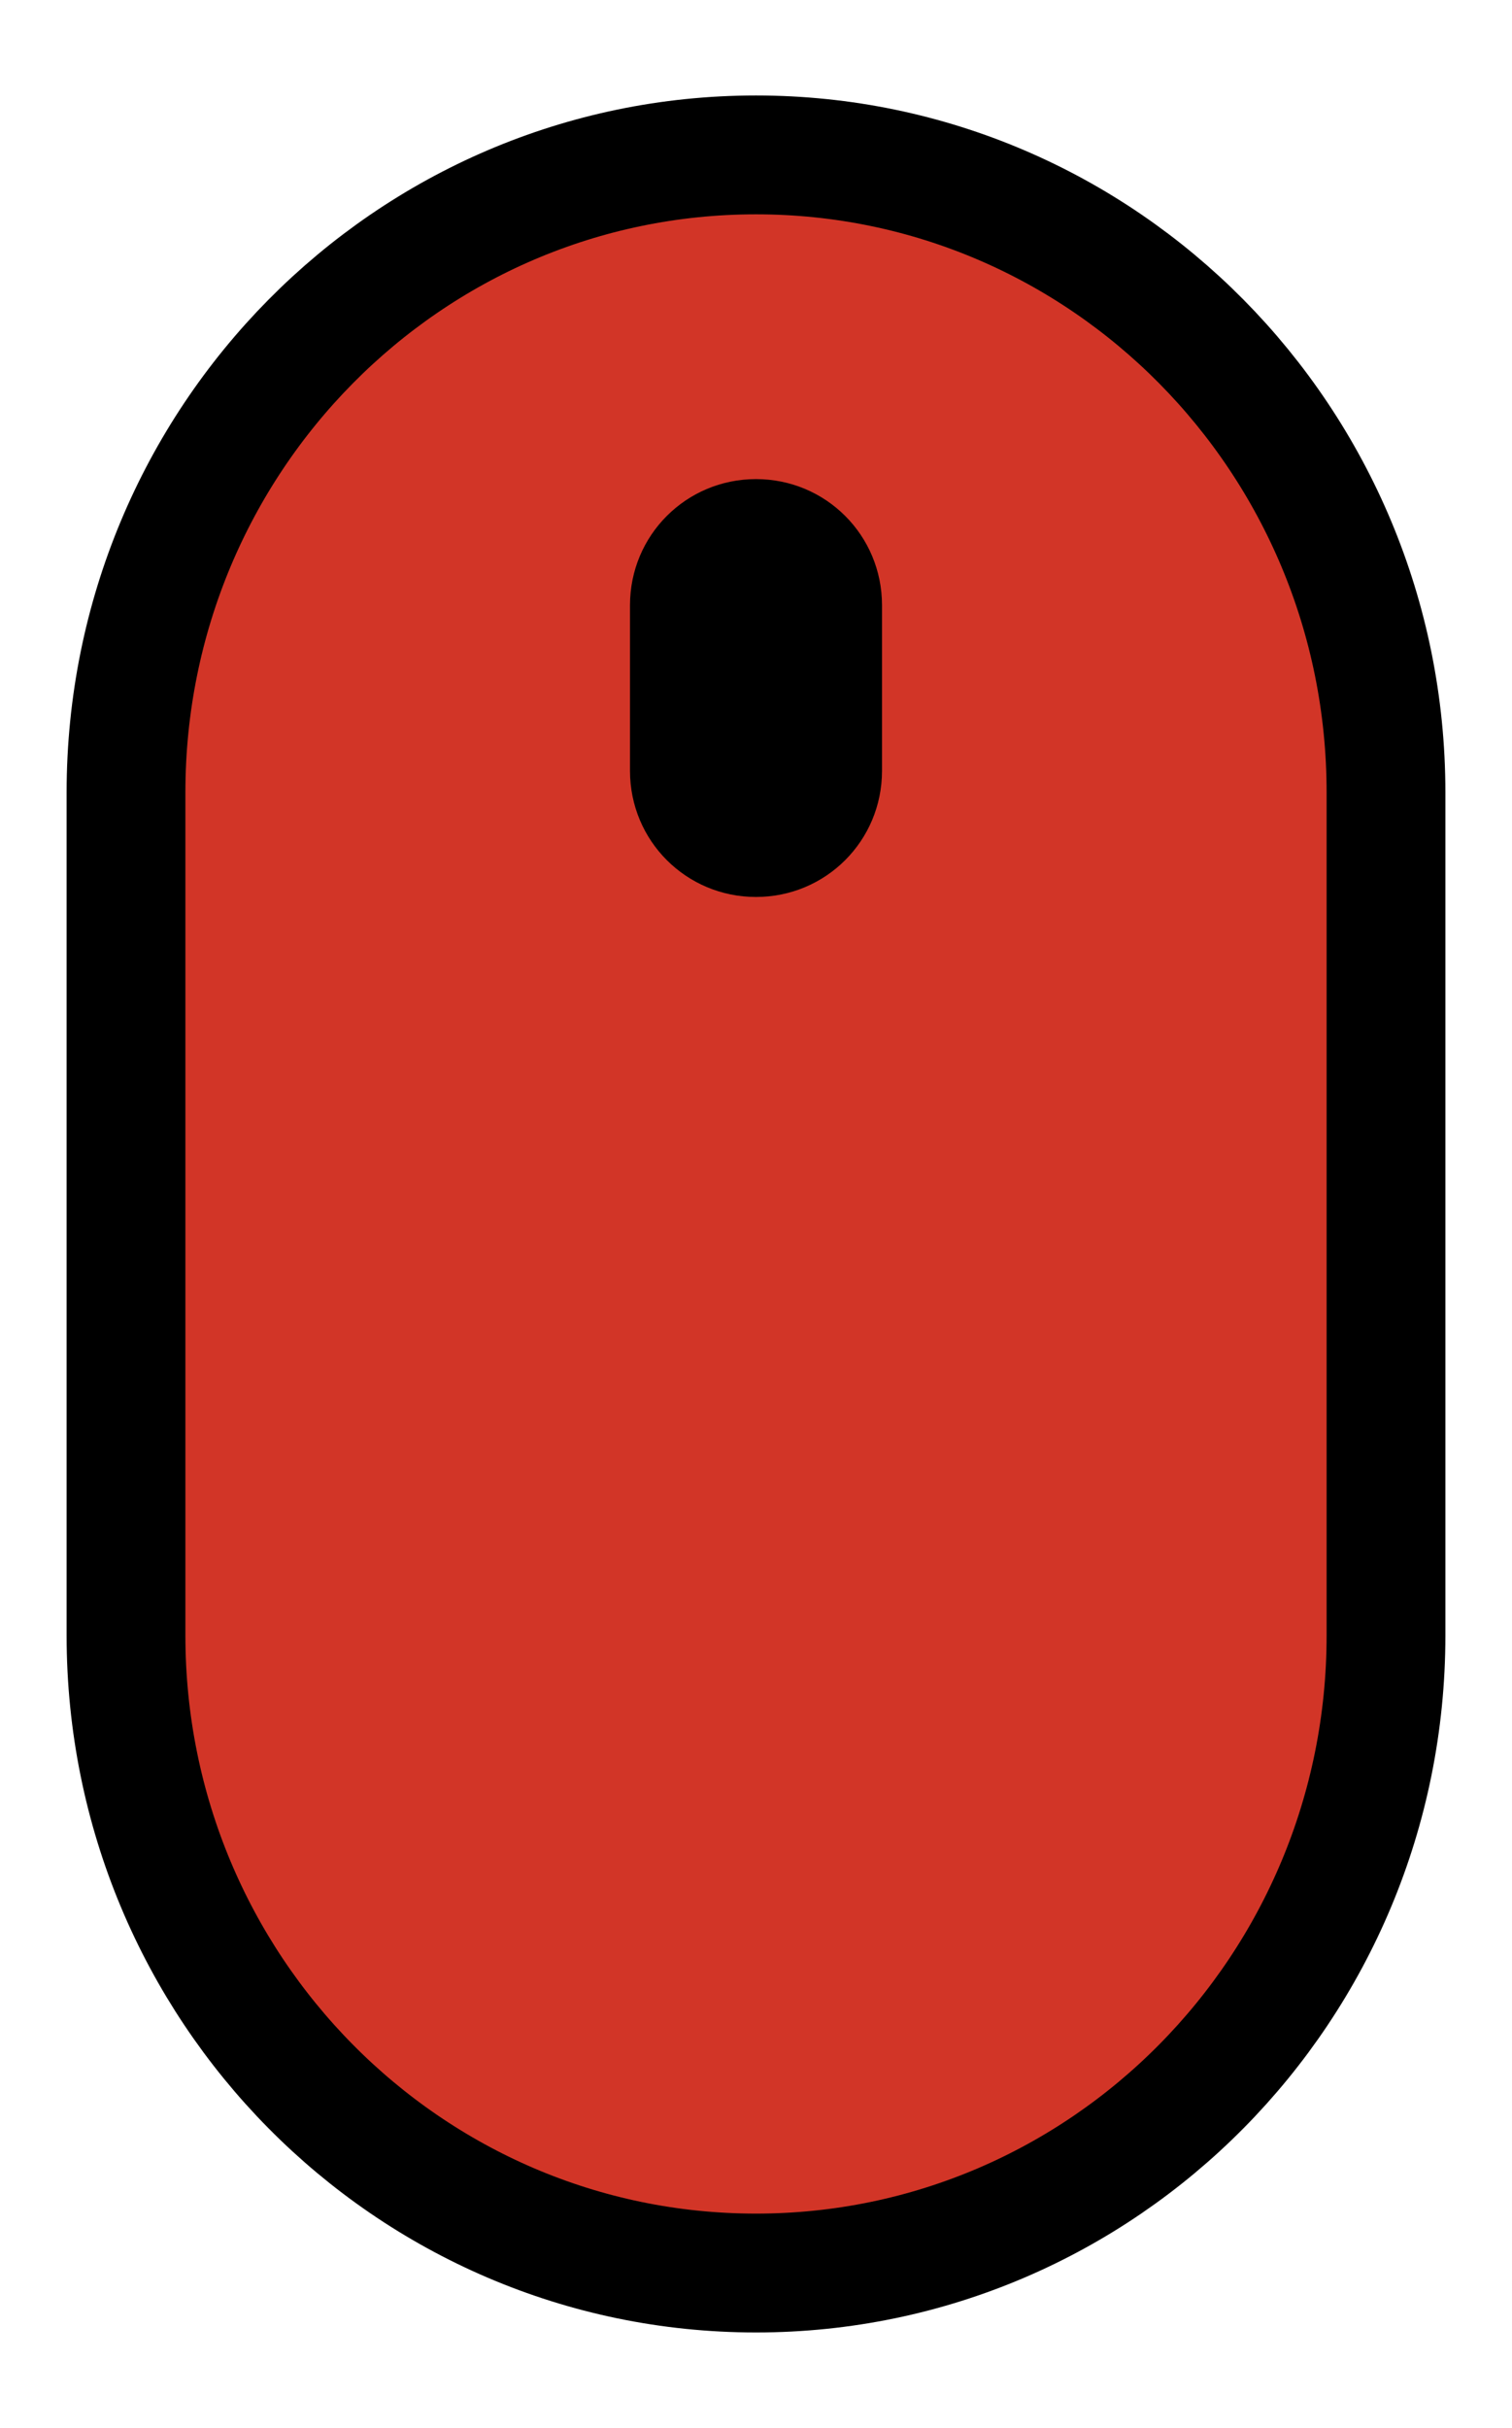 <?xml version="1.0" encoding="utf-8"?>
<!-- Generator: Adobe Illustrator 25.3.1, SVG Export Plug-In . SVG Version: 6.00 Build 0)  -->
<svg version="1.1" id="Layer_1" xmlns="http://www.w3.org/2000/svg" xmlns:xlink="http://www.w3.org/1999/xlink" x="0px" y="0px"
	 viewBox="0 0 210 337" style="enable-background:new 0 0 210 337;" xml:space="preserve">
<style type="text/css">
	.st0{fill:#D23527;stroke:#000000;stroke-width:16.497;stroke-miterlimit:10;}
</style>
<path class="st0" d="M105,21.5L105,21.5c48.3,0,87.5,39.6,87.5,88.5v117c0,48.9-39.2,88.5-87.5,88.5l0,0
	c-48.3,0-87.5-39.6-87.5-88.5V110C17.5,61.1,56.7,21.5,105,21.5z"/>
<path d="M105,66.5L105,66.5c9.7,0,17.5,7.8,17.5,17.5v23c0,9.7-7.8,17.5-17.5,17.5l0,0c-9.7,0-17.5-7.8-17.5-17.5V84
	C87.5,74.3,95.3,66.5,105,66.5z"/>
</svg>

